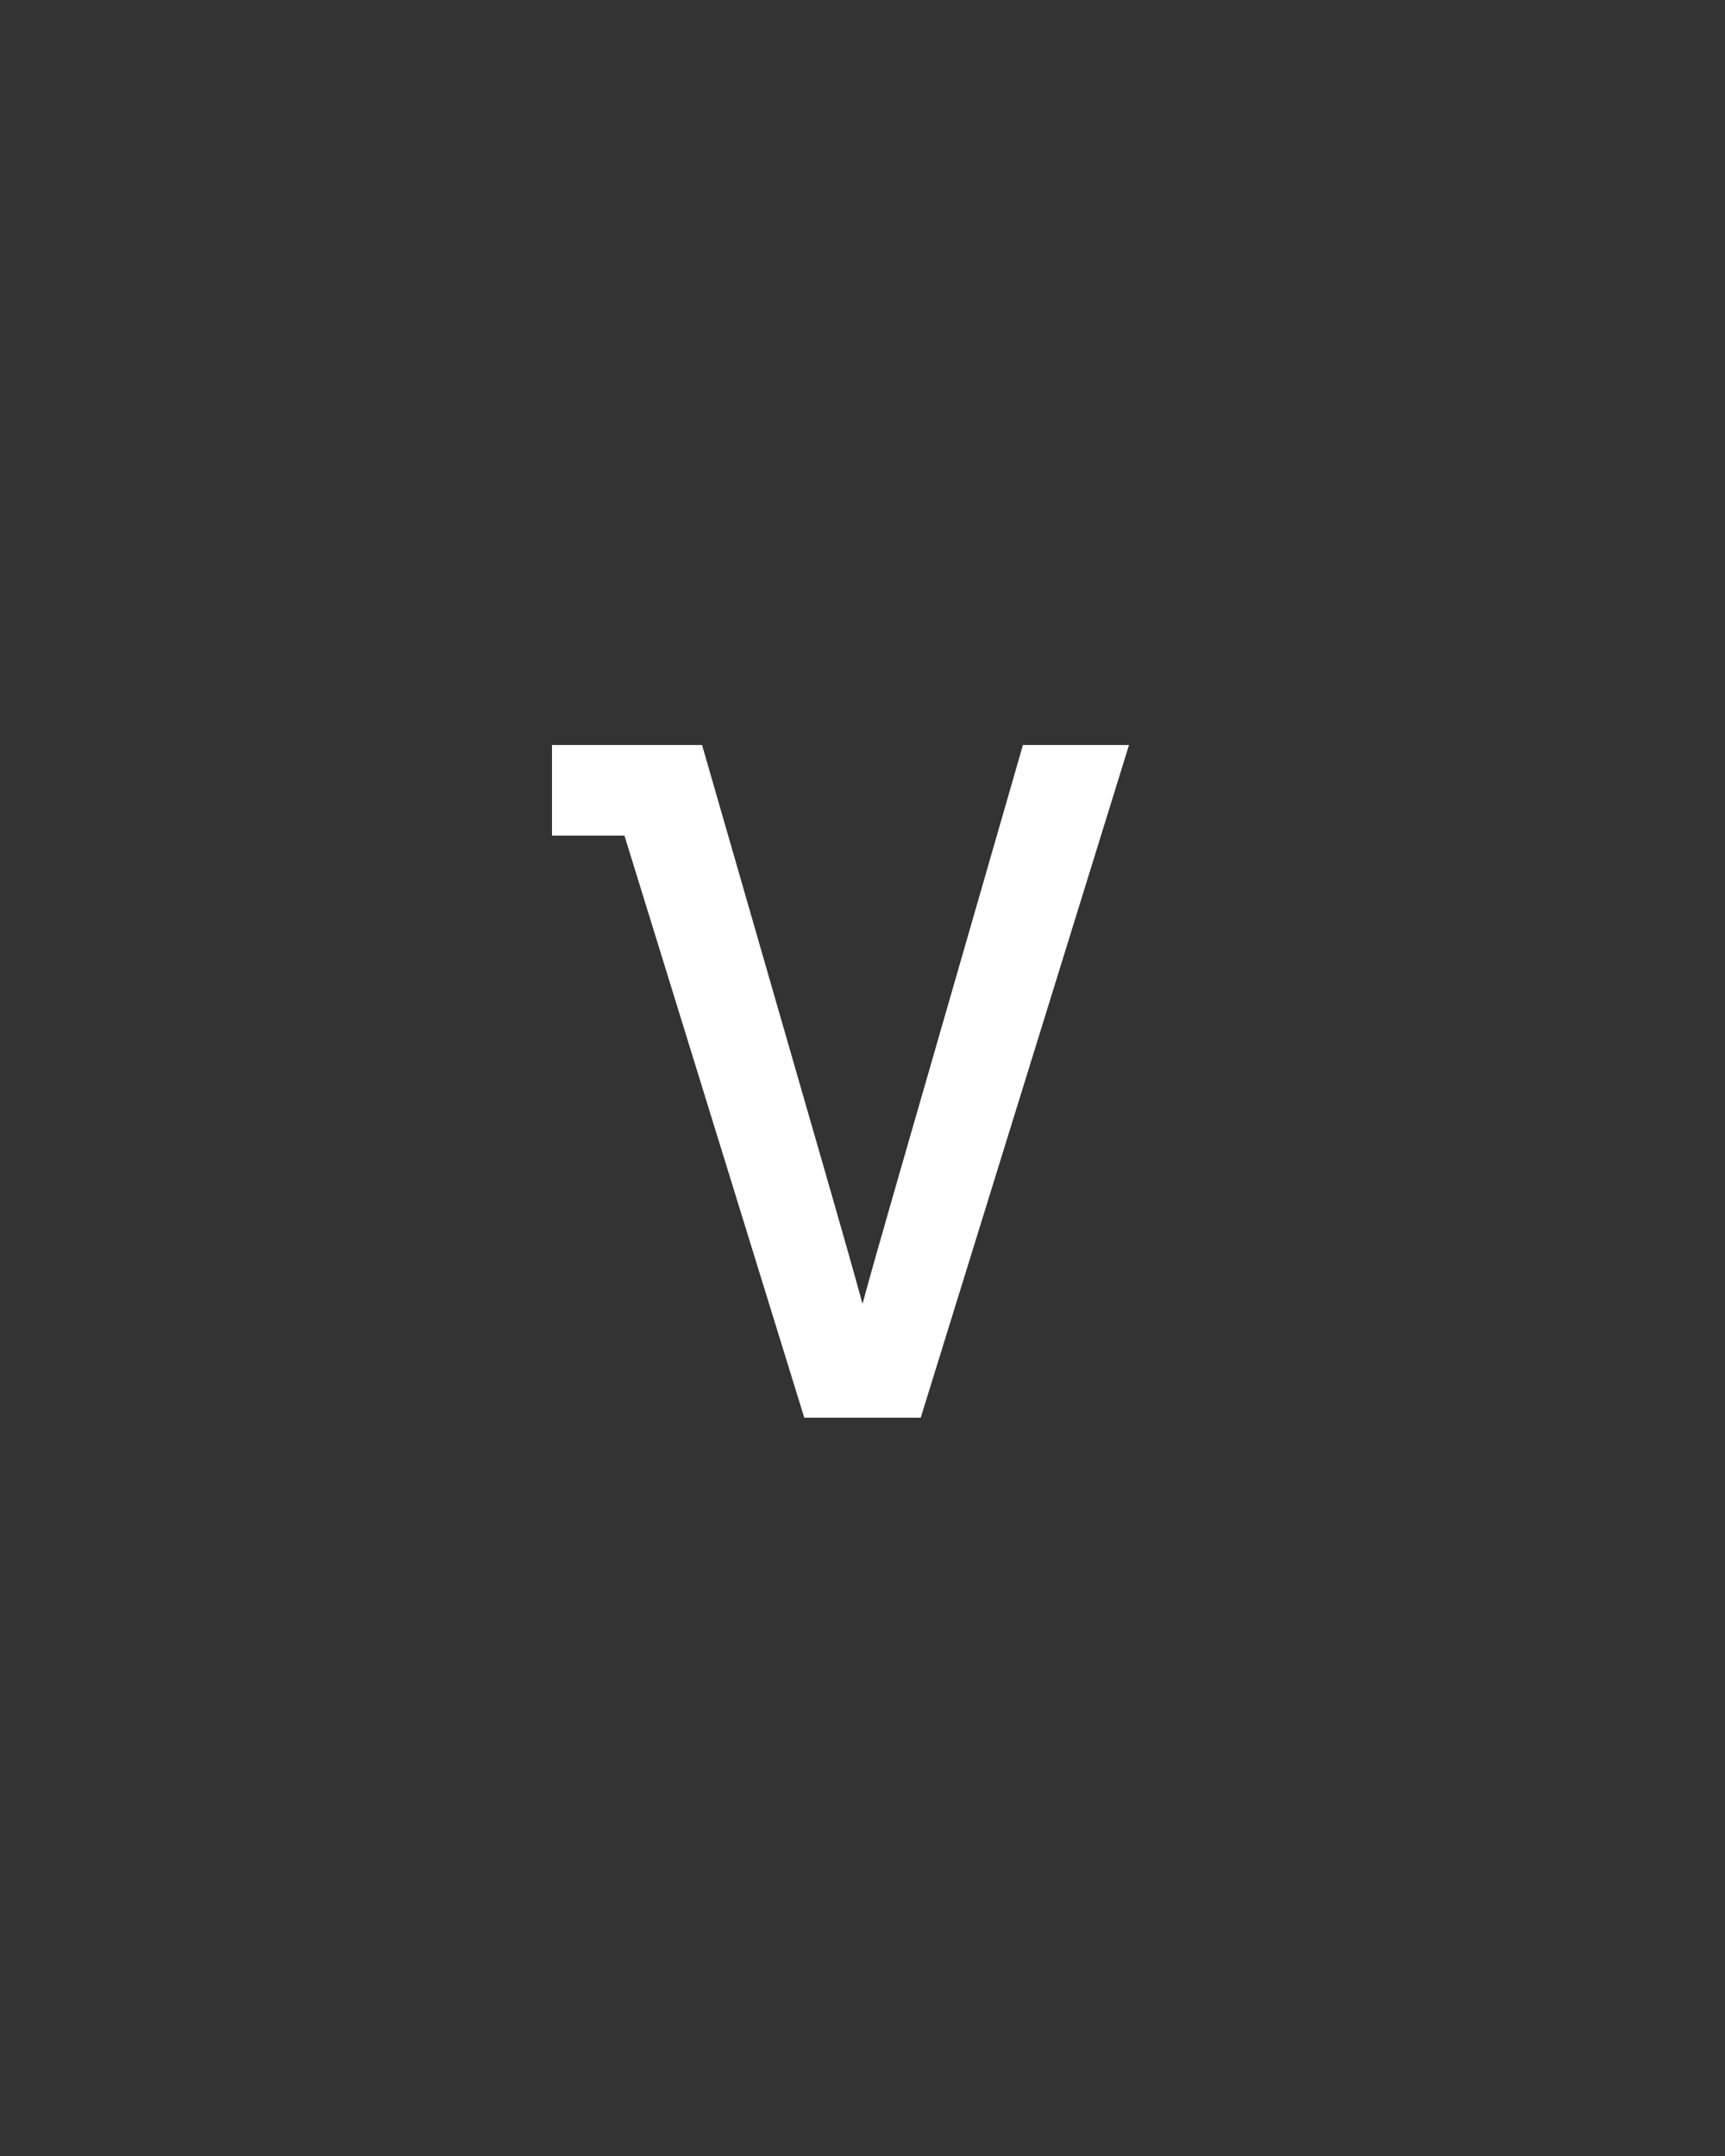 <svg xmlns="http://www.w3.org/2000/svg" height="160" viewBox="0 0 128 160" width="128"><rect x="0" y="0" width="128" height="160" fill="#333333" stroke="none"/><defs><path d="M 205 0 L 66 -450 L 10 -450 L 10 -520 L 126 -520 L 226 -173 C 230 -159 234 -145 238 -131 C 242 -117 246 -102.667 250 -88 C 254 -102.667 258 -117 262 -131 C 266 -145 270 -159 274 -173 L 374 -520 L 456 -520 L 295 0 Z " id="path1"/></defs><g><g fill="#ffffff" transform="translate(40 105.21) rotate(0)"><use href="#path1" transform="translate(0 0) scale(0.096)"/></g></g></svg>
